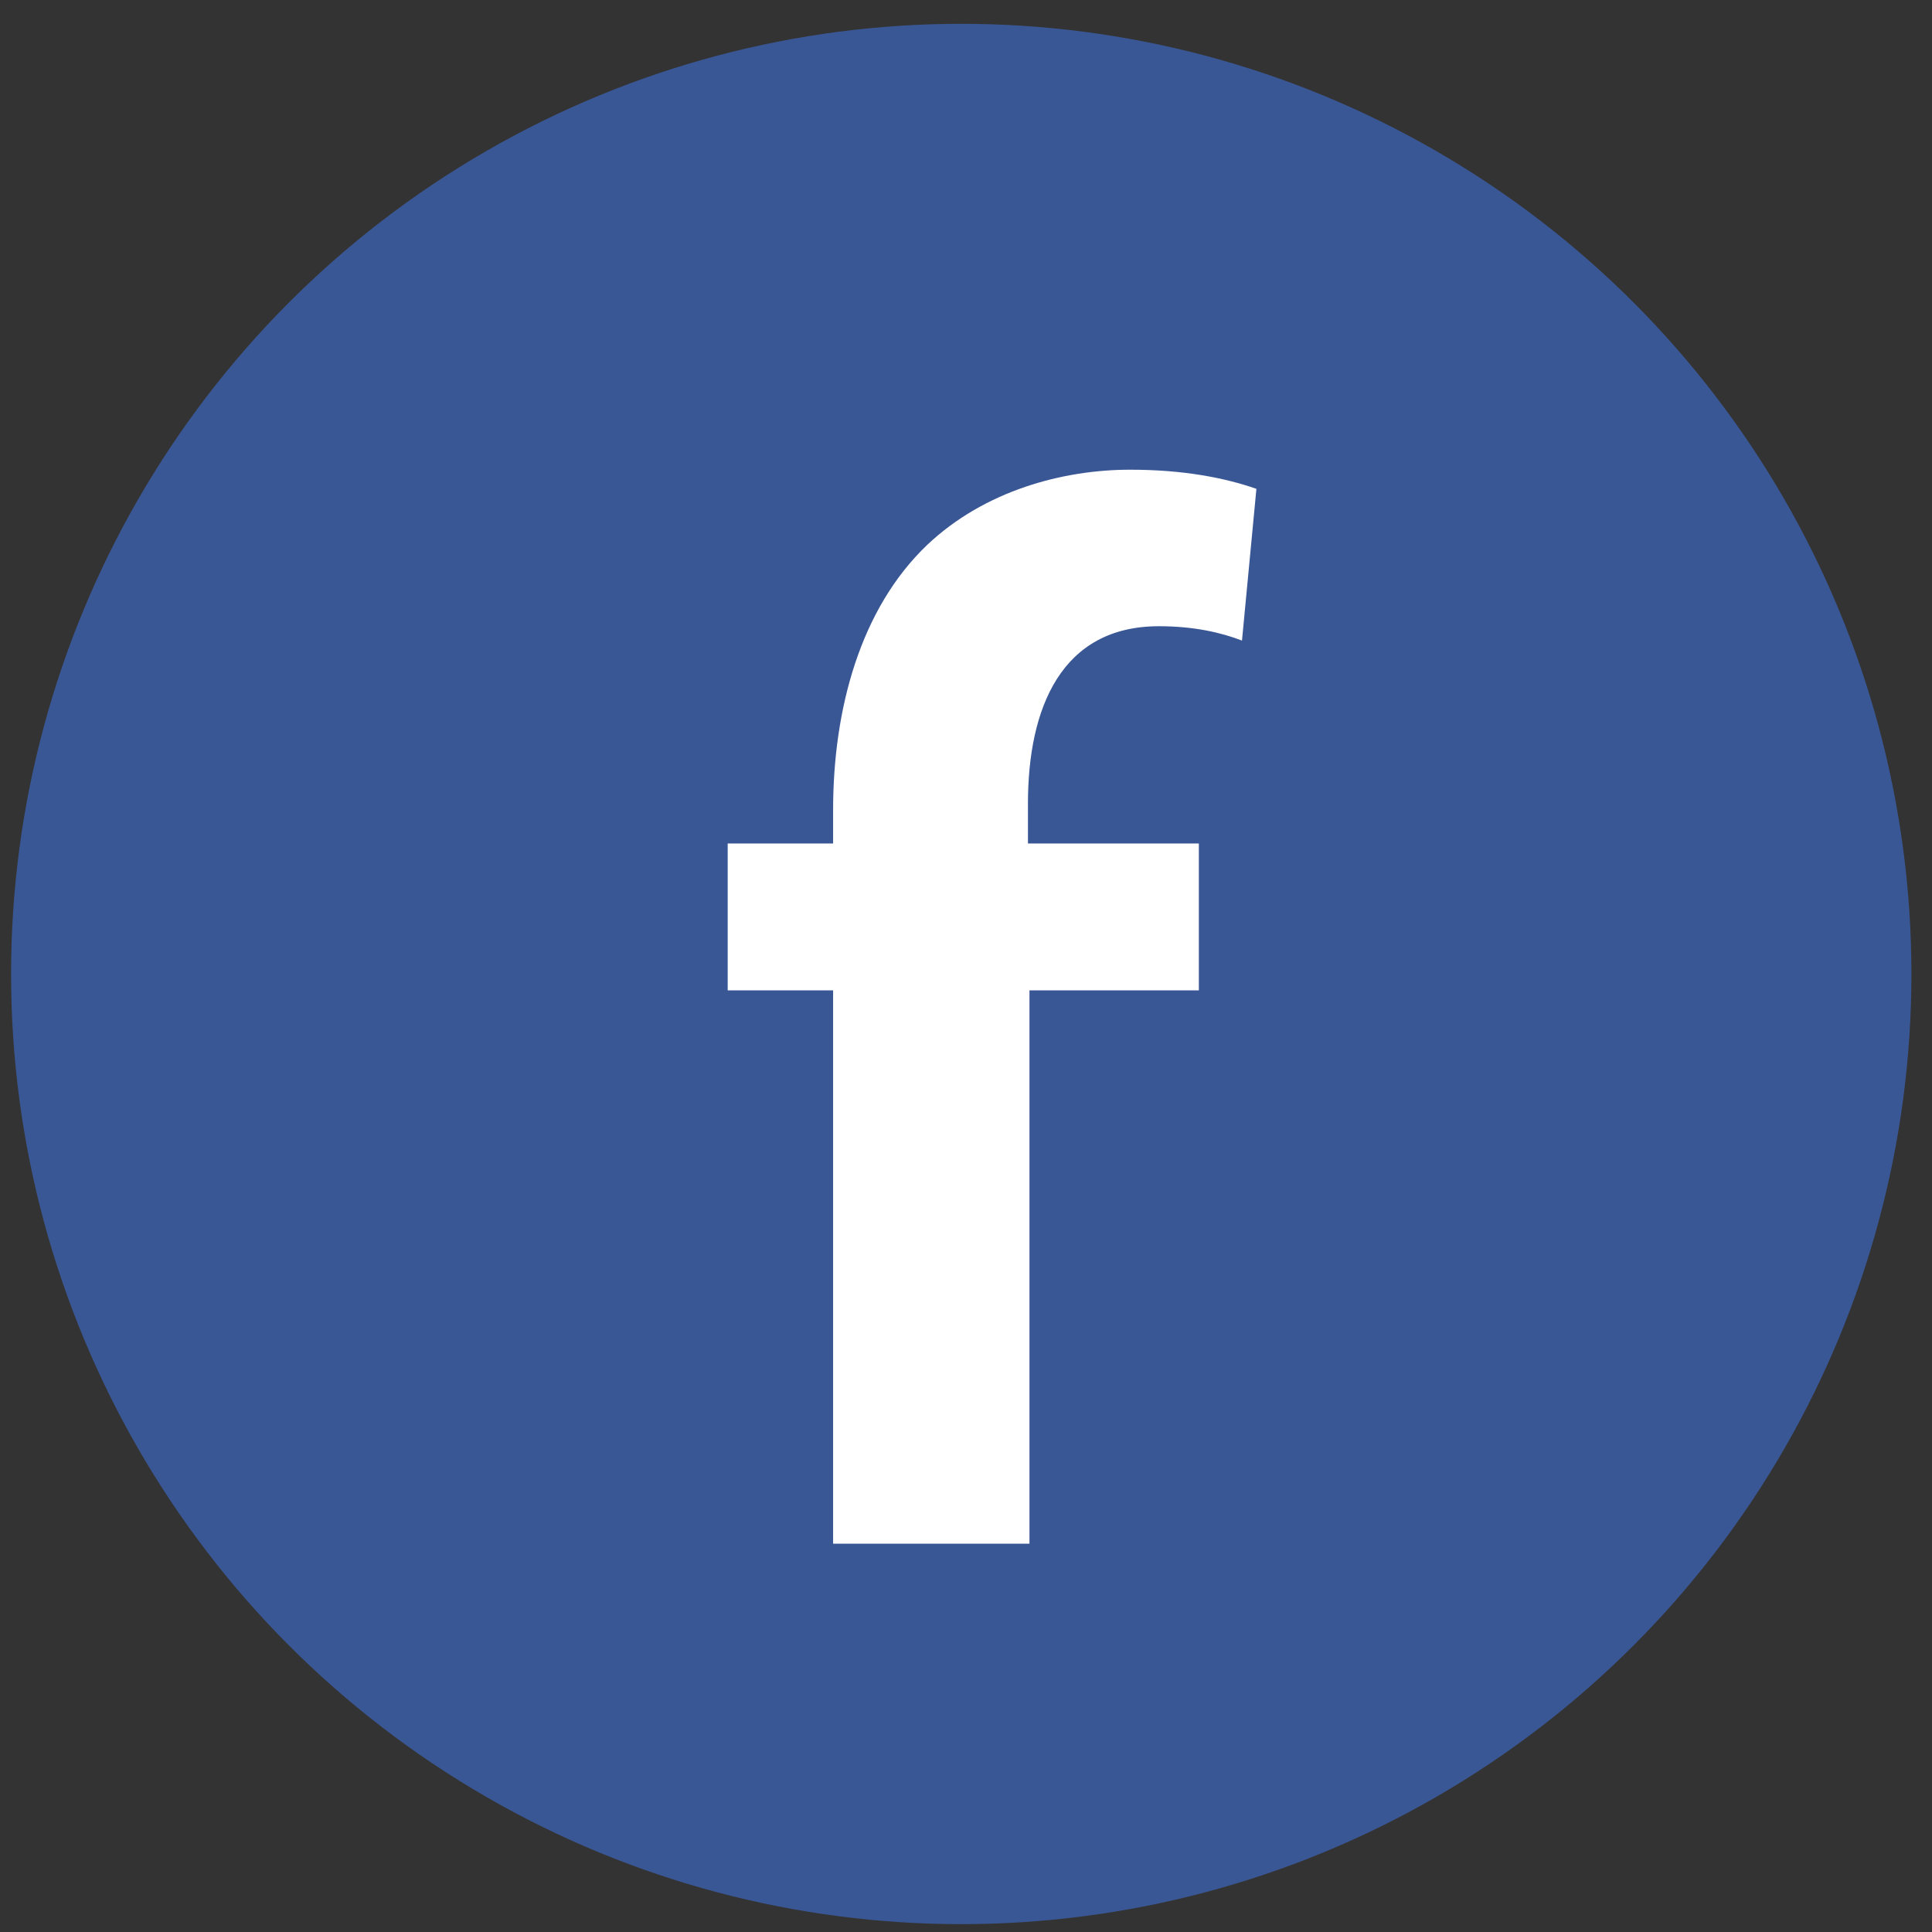 <svg height="61" viewBox="0 0 61 61" width="61" xmlns="http://www.w3.org/2000/svg"><rect x="0" y="0" width="61" height="61" fill="#333333" stroke="none"/><circle cx="30.35" cy="30.752" fill="#3a5795" r="30"/><path d="m32.504 48.736v-17.466h5.348v-4.639h-5.396v-1.261c0-3.025 1.06-5.598 4.135-5.598 1.111 0 1.968.201 2.623.453l.455-4.791c-1.012-.353-2.321-.604-3.985-.604-2.117 0-4.588.655-6.405 2.37-2.119 2.018-2.975 5.194-2.975 8.372v1.059h-3.328v4.639h3.328v17.469h6.2z" fill="#fff"/></svg>